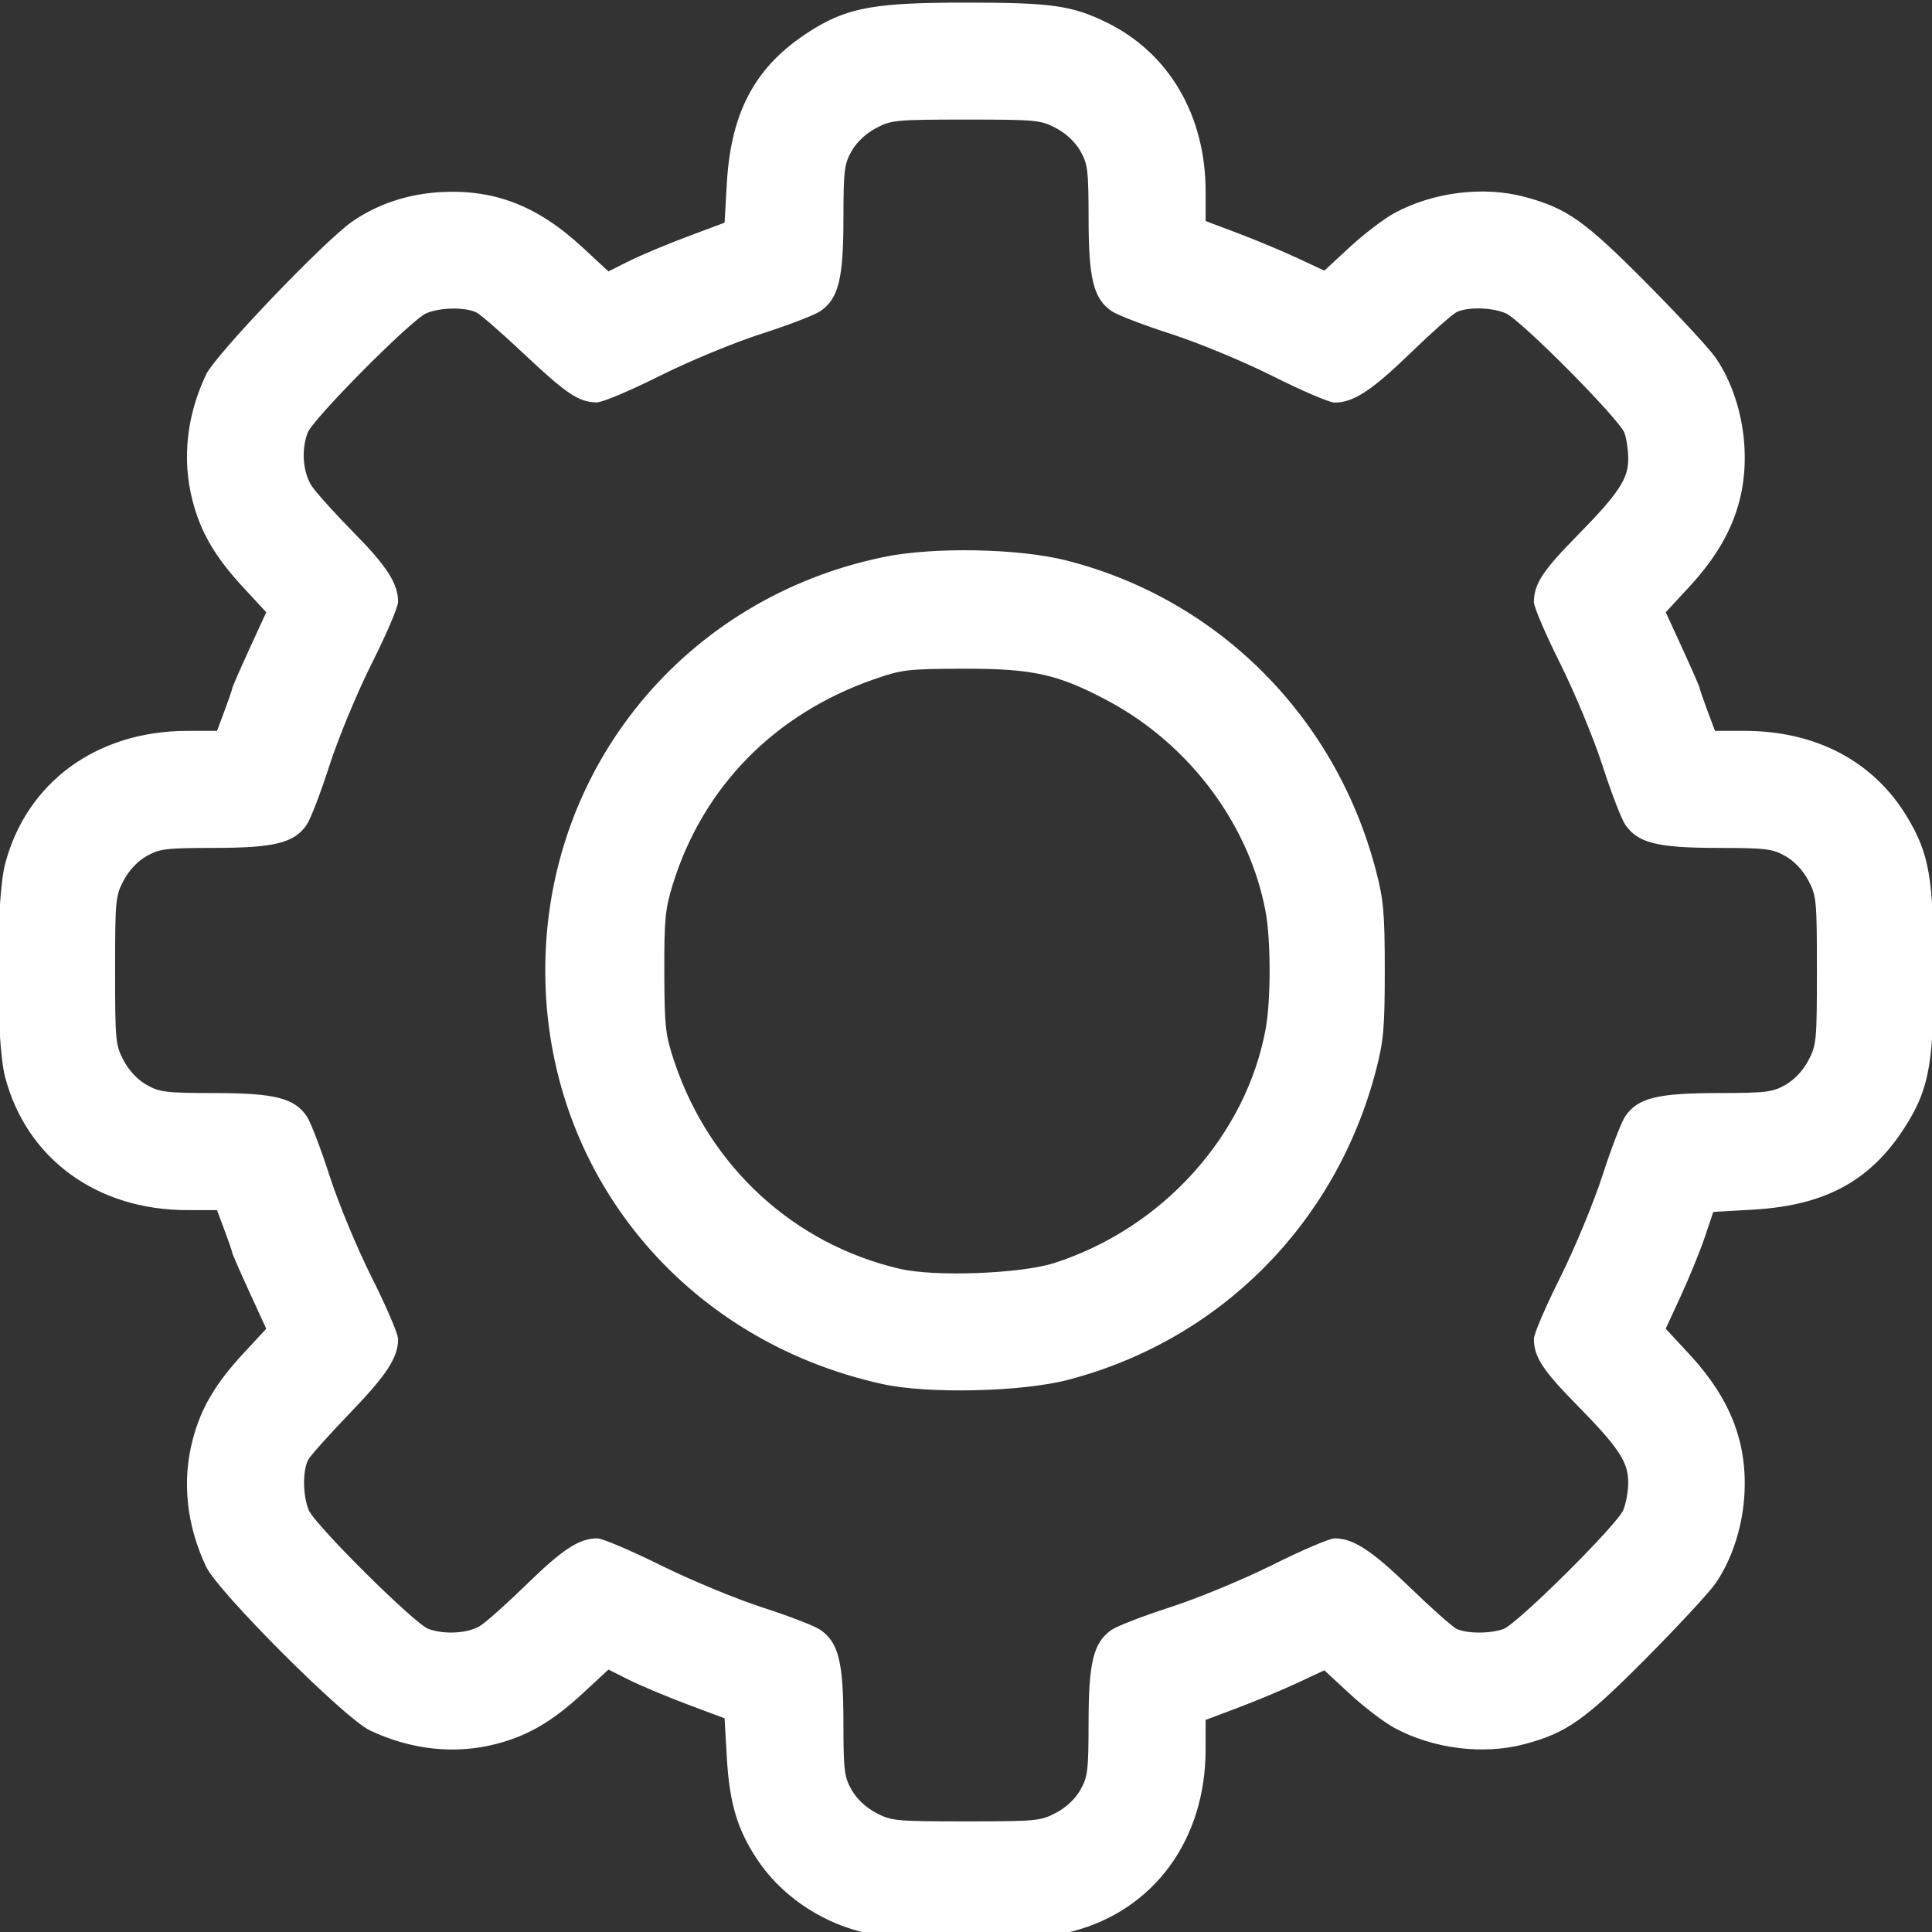 <?xml version="1.0" encoding="UTF-8" standalone="no"?>
<!-- Created with Inkscape (http://www.inkscape.org/) -->

<svg
   version="1.1"
   id="svg1"
   width="512"
   height="512"
   viewBox="0 0 512 512"
   sodipodi:docname="settings.svg"
   inkscape:version="1.3.2 (091e20e, 2023-11-25, custom)"
   xmlns:inkscape="http://www.inkscape.org/namespaces/inkscape"
   xmlns:sodipodi="http://sodipodi.sourceforge.net/DTD/sodipodi-0.dtd"
   xmlns="http://www.w3.org/2000/svg"
   xmlns:svg="http://www.w3.org/2000/svg">
  <rect x="0" y="0" width="512" height="512" fill="#333333" stroke="none"/>
  <defs
     id="defs1" />
  <sodipodi:namedview
     id="namedview1"
     pagecolor="#ffffff"
     bordercolor="#000000"
     borderopacity="0.25"
     inkscape:showpageshadow="2"
     inkscape:pageopacity="0.0"
     inkscape:pagecheckerboard="0"
     inkscape:deskcolor="#d1d1d1"
     inkscape:zoom="1.2519531"
     inkscape:cx="255.60062"
     inkscape:cy="192.09984"
     inkscape:window-width="1600"
     inkscape:window-height="837"
     inkscape:window-x="-8"
     inkscape:window-y="-8"
     inkscape:window-maximized="1"
     inkscape:current-layer="g1" />
  <g
     inkscape:groupmode="layer"
     inkscape:label="Image"
     id="g1">
    <path
       style="fill:#ffffff;stroke:#ffffff;stroke-opacity:1;fill-opacity:1"
       d="m 228,511.374 c -11.017,-2.88 -20.932,-9.839 -26.94,-18.908 -5.192,-7.839 -7.249,-14.74 -7.935,-26.618 l -0.626,-10.84 -10,-3.74 c -5.5,-2.057 -12.551,-5.017 -15.669,-6.578 l -5.669,-2.839 -6.96,6.444 c -8.035,7.44 -14.429,11.197 -22.737,13.361 -10.845,2.825 -22.332,1.605 -33.209,-3.527 -6.64,-3.133 -40.064,-36.556 -43.196,-43.196 -5.132,-10.877 -6.351,-22.364 -3.527,-33.209 2.157,-8.282 5.917,-14.698 13.267,-22.636 l 6.35,-6.859 -4.575,-9.981 c -2.516,-5.49 -4.575,-10.207 -4.575,-10.482 0,-0.276 -0.932,-2.993 -2.072,-6.038 l -2.072,-5.538 h -8.218 c -23.746,0 -42.21,-13.487 -47.805,-34.919 -2.48,-9.499 -2.48,-46.664 0,-56.162 5.595,-21.432 24.059,-34.919 47.805,-34.919 h 8.218 l 2.072,-5.538 c 1.14,-3.046 2.072,-5.763 2.072,-6.038 0,-0.276 2.059,-4.993 4.575,-10.482 l 4.575,-9.981 -6.35,-6.859 c -7.35,-7.939 -11.11,-14.354 -13.267,-22.636 -2.831,-10.87 -1.597,-22.416 3.551,-33.209 2.471,-5.181 31.178,-35.208 38.552,-40.325 C 100.009,54.697 107.765,52.043 116,51.466 c 14.517,-1.017 26.044,3.36 38,14.429 l 7.162,6.631 5.669,-2.839 C 169.949,68.126 177,65.165 182.5,63.109 l 10,-3.739 0.626,-10.84 c 1.127,-19.523 8.009,-31.592 23.218,-40.717 8.979,-5.387 16.348,-6.624 39.468,-6.624 22.741,0 28.103,0.748 37.189,5.185 16.401,8.01 26,24.4 26,44.392 v 8.157 l 8.75,3.297 c 4.812,1.813 12.025,4.828 16.028,6.7 l 7.278,3.403 6.85,-6.342 c 3.768,-3.488 9.076,-7.554 11.796,-9.034 10.133,-5.515 23.358,-7.182 34.165,-4.305 11.076,2.948 15.77,6.261 31.939,22.547 8.464,8.525 16.742,17.449 18.395,19.832 4.189,6.037 6.978,14.424 7.547,22.695 0.963,13.986 -3.527,25.667 -14.363,37.372 l -6.538,7.062 4.575,9.981 c 2.516,5.49 4.575,10.207 4.575,10.482 0,0.276 0.932,2.993 2.072,6.038 l 2.072,5.538 h 8.218 c 18.737,0 33.864,8.008 42.613,22.559 5.781,9.615 6.902,16.011 6.968,39.744 0.067,24.081 -1.098,31.24 -6.566,40.354 -9.139,15.233 -21.192,22.094 -40.787,23.218 l -10.911,0.626 -2.293,6.808 c -1.261,3.745 -4.15,10.839 -6.419,15.765 l -4.126,8.957 6.542,7.066 c 10.841,11.709 15.331,23.389 14.368,37.377 -0.569,8.271 -3.359,16.658 -7.547,22.695 -1.653,2.383 -9.931,11.307 -18.395,19.832 -16.17,16.286 -20.863,19.599 -31.939,22.547 -10.807,2.876 -24.032,1.21 -34.165,-4.305 -2.72,-1.481 -8.029,-5.546 -11.796,-9.034 l -6.85,-6.342 -7.278,3.403 c -4.003,1.872 -11.216,4.887 -16.028,6.7 l -8.75,3.297 v 8.157 c 0,23.683 -13.511,42.156 -34.919,47.744 -9.452,2.467 -46.666,2.48 -56.081,0.019 z m 52.093,-30.511 c 2.748,-1.449 5.248,-3.803 6.641,-6.25 2.02,-3.55 2.235,-5.285 2.25,-18.155 0.018,-15.835 1.26,-20.928 5.88,-24.114 1.45,-1 8.486,-3.707 15.636,-6.017 7.15,-2.309 19.28,-7.335 26.956,-11.169 7.676,-3.834 15.003,-6.971 16.282,-6.971 4.739,0 9.553,3.16 19.53,12.819 5.628,5.449 11.215,10.418 12.416,11.044 2.737,1.424 9.296,1.469 13.001,0.087 3.755,-1.4 30.144,-27.583 31.918,-31.668 0.768,-1.77 1.397,-5.195 1.397,-7.61 0,-5.643 -2.579,-9.533 -14.037,-21.172 C 409.306,362.895 407,359.349 407,354.829 c 0,-1.226 3.137,-8.509 6.971,-16.185 3.834,-7.676 8.86,-19.806 11.169,-26.956 2.309,-7.15 5.017,-14.186 6.017,-15.636 3.186,-4.62 8.279,-5.862 24.114,-5.88 12.87,-0.015 14.605,-0.23 18.155,-2.25 2.447,-1.392 4.801,-3.893 6.25,-6.641 2.205,-4.18 2.325,-5.42 2.325,-24.093 0,-18.672 -0.12,-19.912 -2.325,-24.093 -1.449,-2.748 -3.803,-5.248 -6.25,-6.641 -3.55,-2.02 -5.285,-2.235 -18.155,-2.25 -15.835,-0.018 -20.928,-1.26 -24.114,-5.88 -1,-1.45 -3.707,-8.486 -6.017,-15.636 -2.309,-7.15 -7.335,-19.28 -11.169,-26.956 C 410.137,168.057 407,160.774 407,159.548 c 0,-4.519 2.306,-8.065 10.963,-16.859 C 429.359,131.112 432,127.148 432,121.614 c 0,-2.362 -0.472,-5.562 -1.049,-7.11 -1.4,-3.755 -27.583,-30.144 -31.668,-31.918 -3.889,-1.688 -10.607,-1.817 -13.598,-0.26 -1.201,0.625 -6.789,5.595 -12.416,11.044 -9.987,9.67 -14.79,12.819 -19.547,12.819 -1.289,0 -8.598,-3.139 -16.241,-6.975 -7.722,-3.876 -19.692,-8.838 -26.938,-11.169 -7.172,-2.307 -14.227,-5.012 -15.677,-6.012 -4.62,-3.186 -5.862,-8.279 -5.88,-24.114 -0.015,-12.87 -0.23,-14.605 -2.25,-18.155 -1.392,-2.447 -3.893,-4.801 -6.641,-6.25 -4.18,-2.205 -5.42,-2.325 -24.093,-2.325 -18.672,0 -19.912,0.12 -24.093,2.325 -2.748,1.449 -5.248,3.803 -6.641,6.25 -2.02,3.55 -2.235,5.284 -2.25,18.155 -0.018,15.835 -1.26,20.928 -5.88,24.114 -1.45,1 -8.505,3.705 -15.677,6.012 -7.246,2.331 -19.216,7.293 -26.938,11.169 -7.644,3.836 -15.05,6.955 -16.459,6.93 -4.502,-0.079 -7.712,-2.231 -18.574,-12.455 -5.844,-5.5 -11.606,-10.547 -12.806,-11.215 -2.961,-1.648 -10.041,-1.592 -13.964,0.112 -4.086,1.774 -30.269,28.163 -31.668,31.918 -1.819,4.879 -1.272,11.084 1.302,14.795 1.293,1.864 6.292,7.387 11.107,12.273 C 102.079,150.32 105,154.849 105,159.468 c 0,1.289 -3.139,8.598 -6.975,16.241 -3.876,7.722 -8.838,19.692 -11.169,26.938 -2.307,7.172 -5.012,14.227 -6.012,15.677 -3.186,4.62 -8.279,5.862 -24.114,5.88 -12.87,0.015 -14.605,0.23 -18.155,2.25 -2.447,1.392 -4.801,3.893 -6.25,6.641 -2.205,4.18 -2.325,5.42 -2.325,24.093 0,18.672 0.12,19.912 2.325,24.093 1.449,2.748 3.803,5.248 6.25,6.641 3.55,2.02 5.285,2.235 18.155,2.25 15.835,0.018 20.928,1.26 24.114,5.88 1,1.45 3.705,8.505 6.012,15.677 2.331,7.246 7.293,19.216 11.169,26.938 3.836,7.644 6.975,14.952 6.975,16.241 0,4.683 -2.983,9.226 -12.647,19.26 -5.419,5.627 -10.4,11.196 -11.068,12.376 -1.649,2.91 -1.592,10.002 0.112,13.926 1.774,4.086 28.163,30.269 31.918,31.668 4.368,1.628 10.859,1.246 14.185,-0.836 1.65,-1.033 7.274,-6.051 12.499,-11.151 9.349,-9.128 13.677,-11.963 18.258,-11.963 1.276,0 8.779,3.197 16.673,7.104 7.894,3.907 20.026,8.935 26.961,11.172 6.935,2.237 13.795,4.885 15.245,5.883 4.619,3.18 5.862,8.275 5.88,24.111 0.015,12.87 0.23,14.605 2.25,18.155 1.392,2.447 3.893,4.801 6.641,6.25 4.18,2.205 5.42,2.325 24.093,2.325 18.672,0 19.912,-0.12 24.093,-2.325 z M 234,366.306 c -52.785,-11.596 -89,-55.997 -89,-109.117 0,-53.37 36.756,-98.258 89.327,-109.09 13.102,-2.7 35.623,-2.27 48.173,0.919 40.009,10.166 70.991,41.168 81.619,81.671 2.049,7.81 2.361,11.315 2.361,26.5 0,15.185 -0.312,18.69 -2.361,26.5 -10.583,40.334 -41.104,70.99 -81.119,81.478 -12.213,3.201 -36.994,3.777 -49,1.14 z m 45.5,-31.107 c 28.829,-9.218 51.171,-33.95 56.409,-62.444 1.401,-7.619 1.401,-23.514 0,-31.133 -4.268,-23.22 -20.256,-44.671 -41.947,-56.282 -13.341,-7.141 -20.099,-8.656 -38.462,-8.622 -14.875,0.028 -16.562,0.225 -24,2.812 -26.515,9.223 -45.598,28.657 -53.671,54.658 -2.042,6.577 -2.322,9.469 -2.276,23.5 0.048,14.646 0.28,16.677 2.745,24 9.409,27.957 31.945,48.575 60.203,55.081 9.361,2.155 32.07,1.285 41,-1.57 z"
       id="path1" />
  </g>
</svg>
